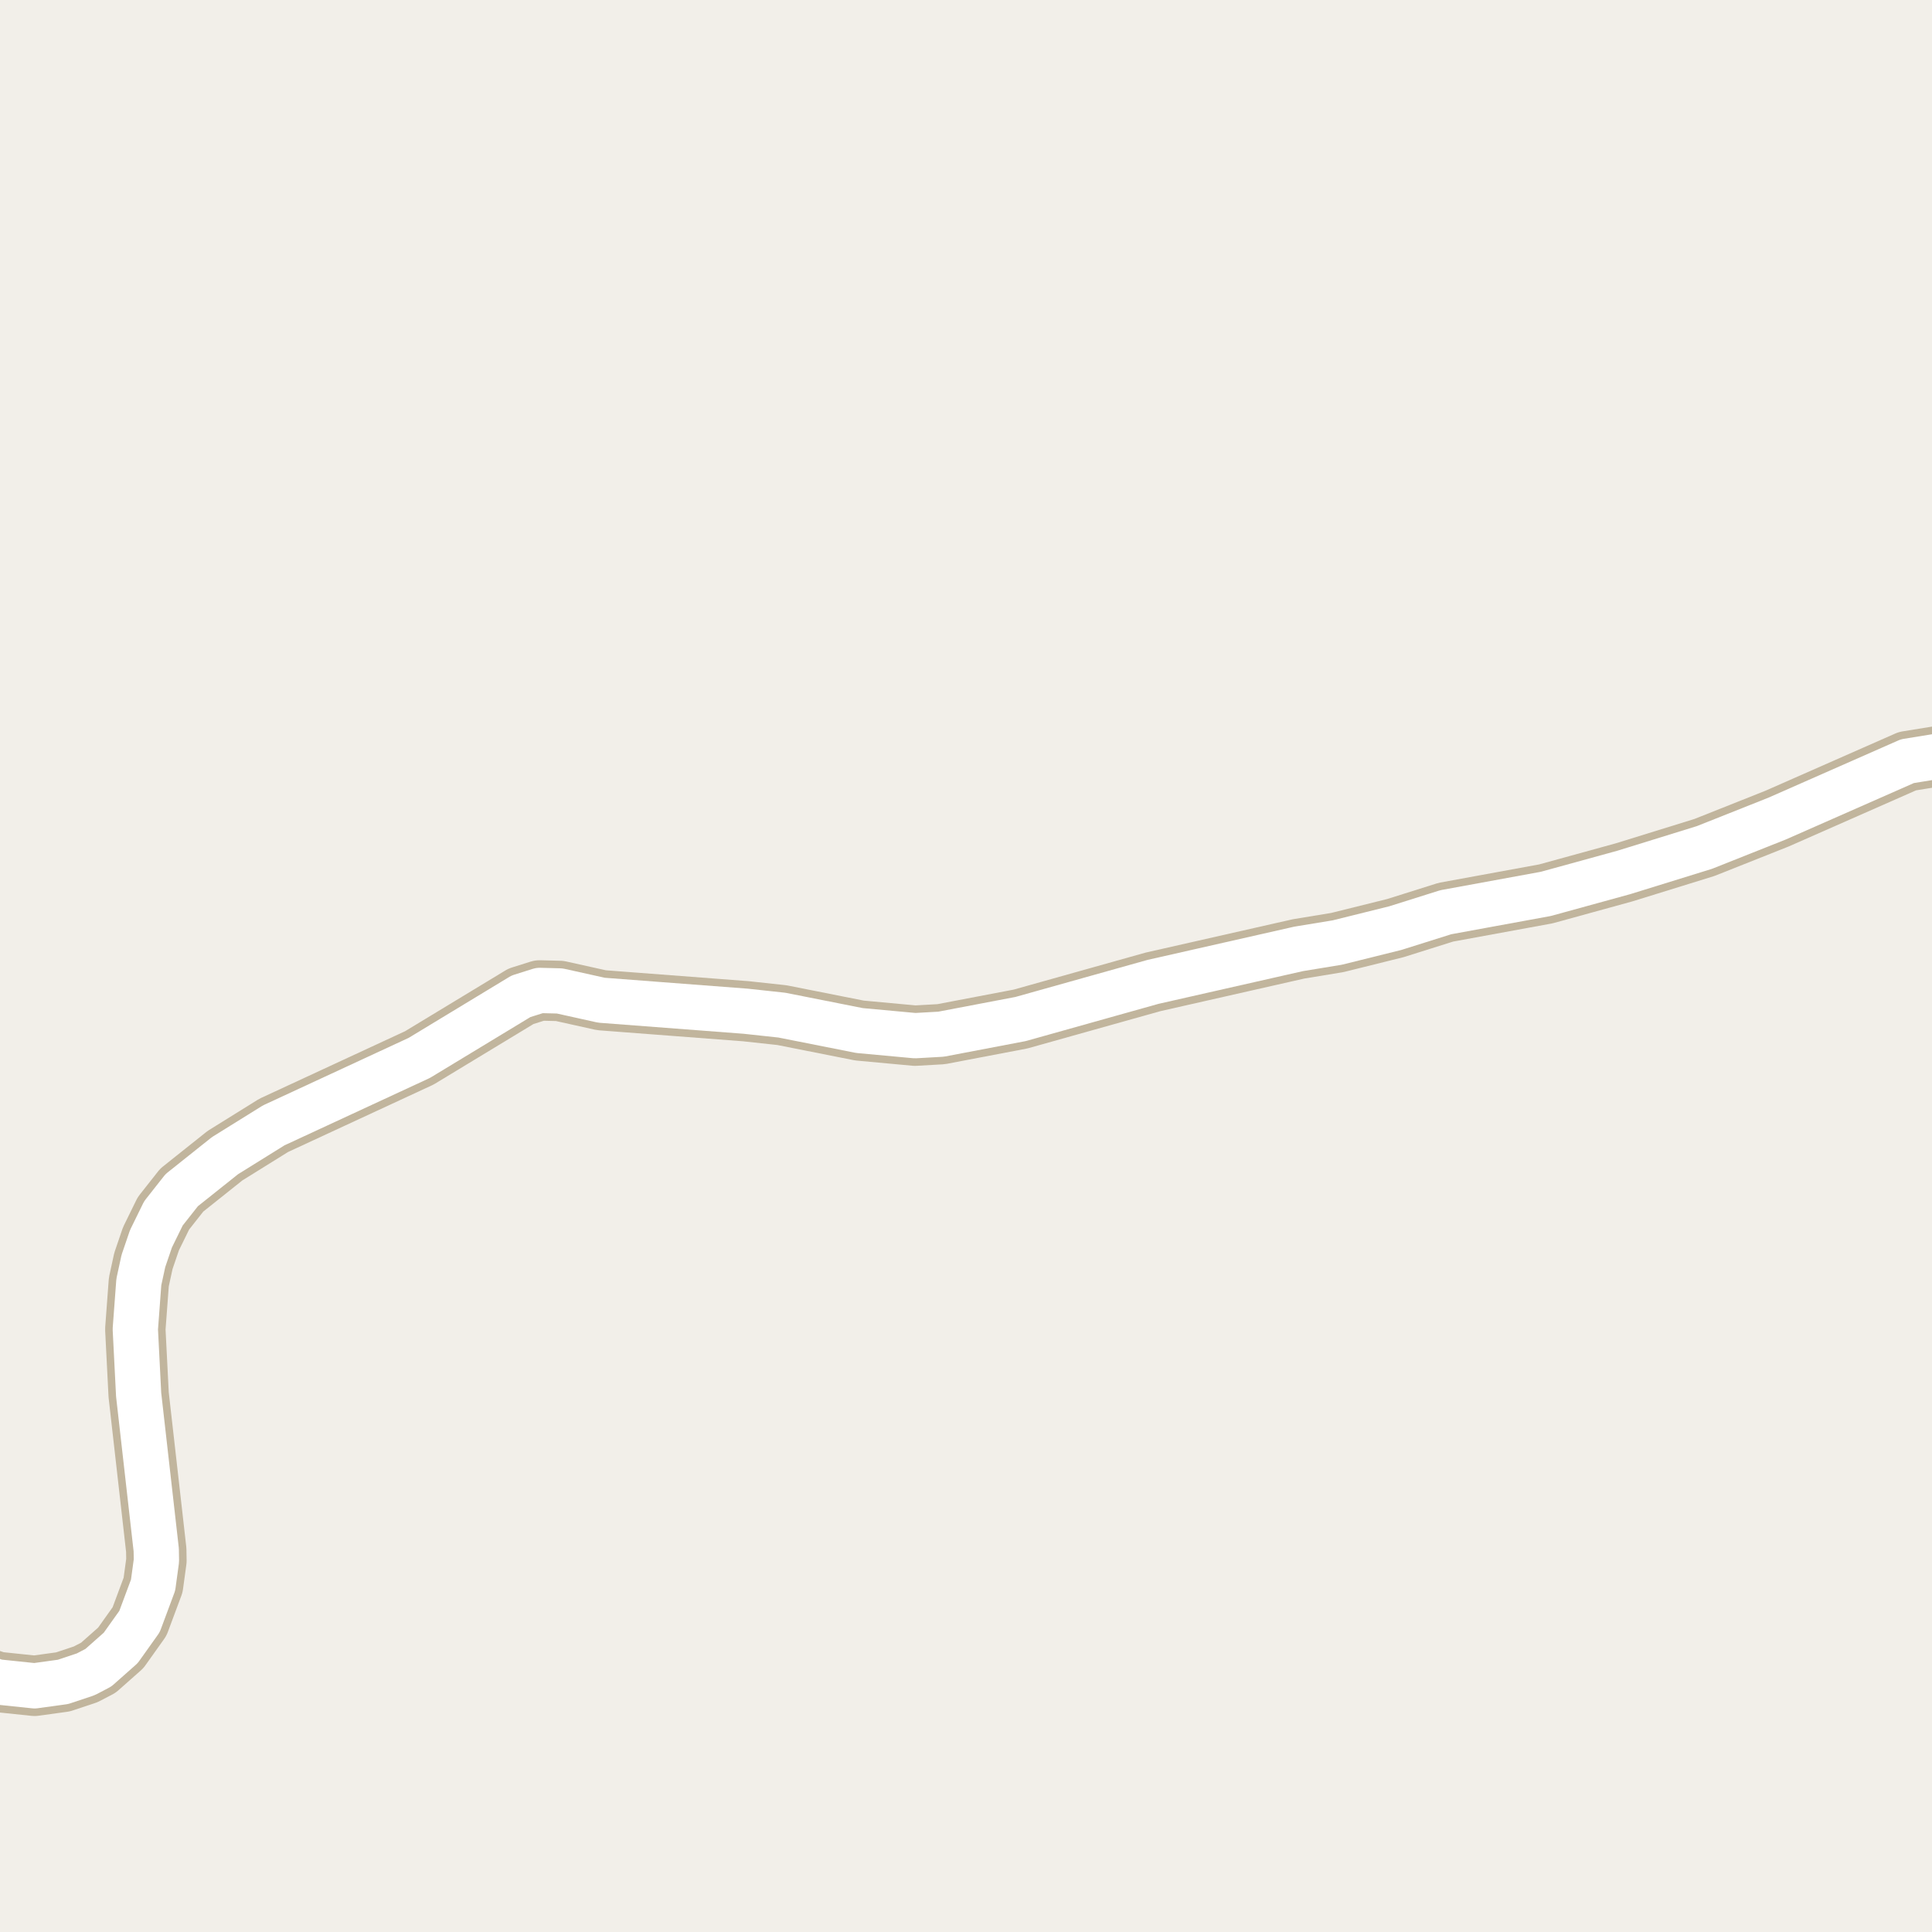 <?xml version="1.0" encoding="UTF-8"?>
<svg xmlns="http://www.w3.org/2000/svg" xmlns:xlink="http://www.w3.org/1999/xlink" width="256pt" height="256pt" viewBox="0 0 256 256" version="1.1">
<g id="surface2">
<rect x="0" y="0" width="256" height="256" style="fill:rgb(94.902%,93.725%,91.373%);fill-opacity:1;stroke:none;"/>
<path style="fill:none;stroke-width:8;stroke-linecap:round;stroke-linejoin:round;stroke:rgb(75.686%,70.98%,61.569%);stroke-opacity:1;stroke-miterlimit:10;" d="M -9 219.895 L -0.387 222.859 L 4.578 223.379 L 8.352 222.859 L 11.359 221.855 L 13.035 220.98 L 15.996 218.359 L 18.488 214.859 L 20.285 210.035 L 20.727 206.797 L 20.703 205.371 L 18.371 184.805 L 17.93 176.125 L 18.395 169.875 L 19 167.09 L 20.004 164.145 L 21.656 160.777 L 24.082 157.699 L 29.812 153.133 L 36.27 149.117 L 55.562 140.176 L 69.031 132.016 L 71.5 131.238 L 74.156 131.305 L 79.703 132.535 L 98.809 133.992 L 103.609 134.512 L 113.887 136.551 L 121.25 137.23 L 124.699 137.035 L 135.23 135.027 L 152.777 130.105 L 172.07 125.734 L 177.195 124.891 L 184.887 122.98 L 191.574 120.875 L 204.832 118.445 L 215.18 115.598 L 225.852 112.293 L 235.473 108.469 L 252.742 100.859 L 263.738 99.078 L 264 99.062 "/>
<path style="fill:none;stroke-width:6;stroke-linecap:round;stroke-linejoin:round;stroke:rgb(100%,100%,100%);stroke-opacity:1;stroke-miterlimit:10;" d="M -9 219.895 L -0.387 222.859 L 4.578 223.379 L 8.352 222.859 L 11.359 221.855 L 13.035 220.98 L 15.996 218.359 L 18.488 214.859 L 20.285 210.035 L 20.727 206.797 L 20.703 205.371 L 18.371 184.805 L 17.93 176.125 L 18.395 169.875 L 19 167.09 L 20.004 164.145 L 21.656 160.777 L 24.082 157.699 L 29.812 153.133 L 36.27 149.117 L 55.562 140.176 L 69.031 132.016 L 71.5 131.238 L 74.156 131.305 L 79.703 132.535 L 98.809 133.992 L 103.609 134.512 L 113.887 136.551 L 121.25 137.23 L 124.699 137.035 L 135.23 135.027 L 152.777 130.105 L 172.07 125.734 L 177.195 124.891 L 184.887 122.98 L 191.574 120.875 L 204.832 118.445 L 215.18 115.598 L 225.852 112.293 L 235.473 108.469 L 252.742 100.859 L 263.738 99.078 L 264 99.062 "/>
</g>
</svg>

